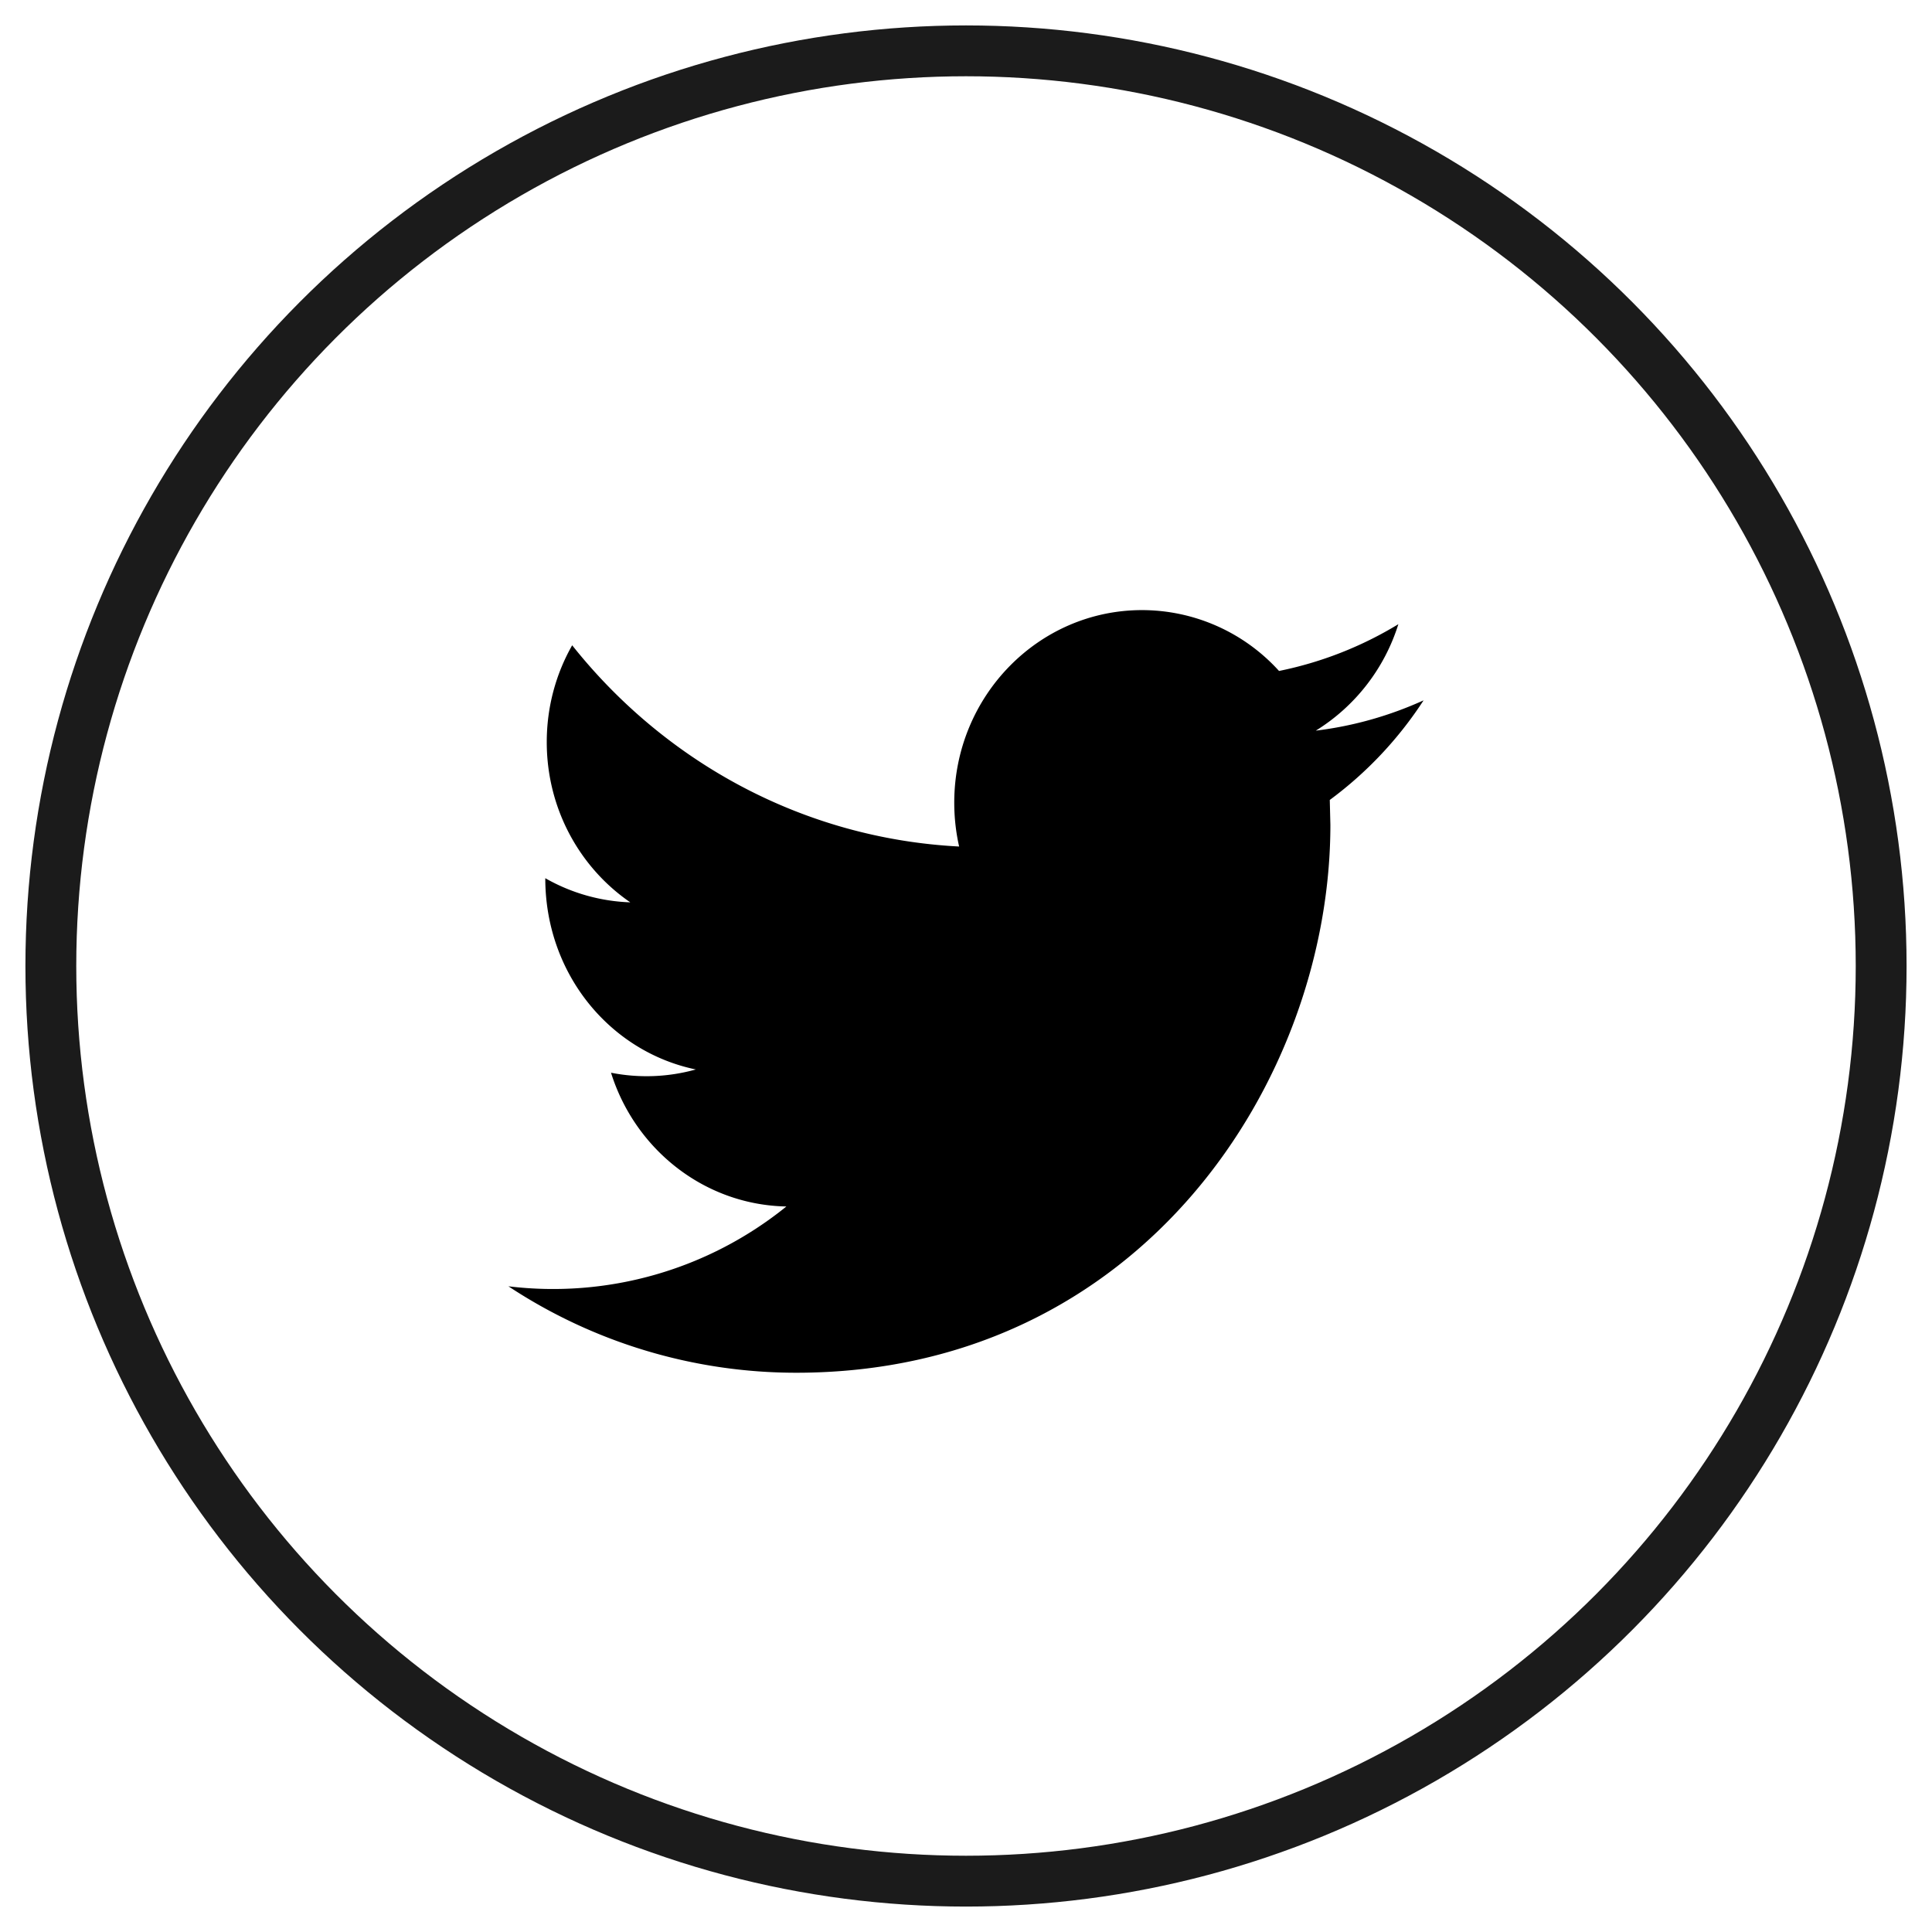 <svg xmlns="http://www.w3.org/2000/svg" width="38" height="38" viewBox="0 0 38 38">
    <g fill="none" fill-rule="evenodd" transform="translate(1 1)">
        <circle cx="18" cy="18" r="18" stroke="#1B1B1B"/>
        <path fill="#000000" d="M26.504 11.277a7.313 7.313 0 0 1-2.347.92A3.639 3.639 0 0 0 21.463 11c-2.04 0-3.694 1.696-3.694 3.787 0 .297.033.586.096.863-3.069-.158-5.79-1.666-7.611-3.958-.318.559-.5 1.21-.5 1.904 0 1.315.653 2.474 1.643 3.152a3.618 3.618 0 0 1-1.672-.475c0 1.882 1.273 3.412 2.961 3.762a3.6 3.6 0 0 1-1.668.064c.47 1.504 1.833 2.6 3.449 2.631A7.295 7.295 0 0 1 9 24.3a10.268 10.268 0 0 0 5.66 1.7c6.793 0 10.507-5.77 10.507-10.776l-.012-.49A7.547 7.547 0 0 0 27 12.775c-.662.3-1.373.505-2.12.596a3.792 3.792 0 0 0 1.624-2.094z"/>
    </g>
</svg>
